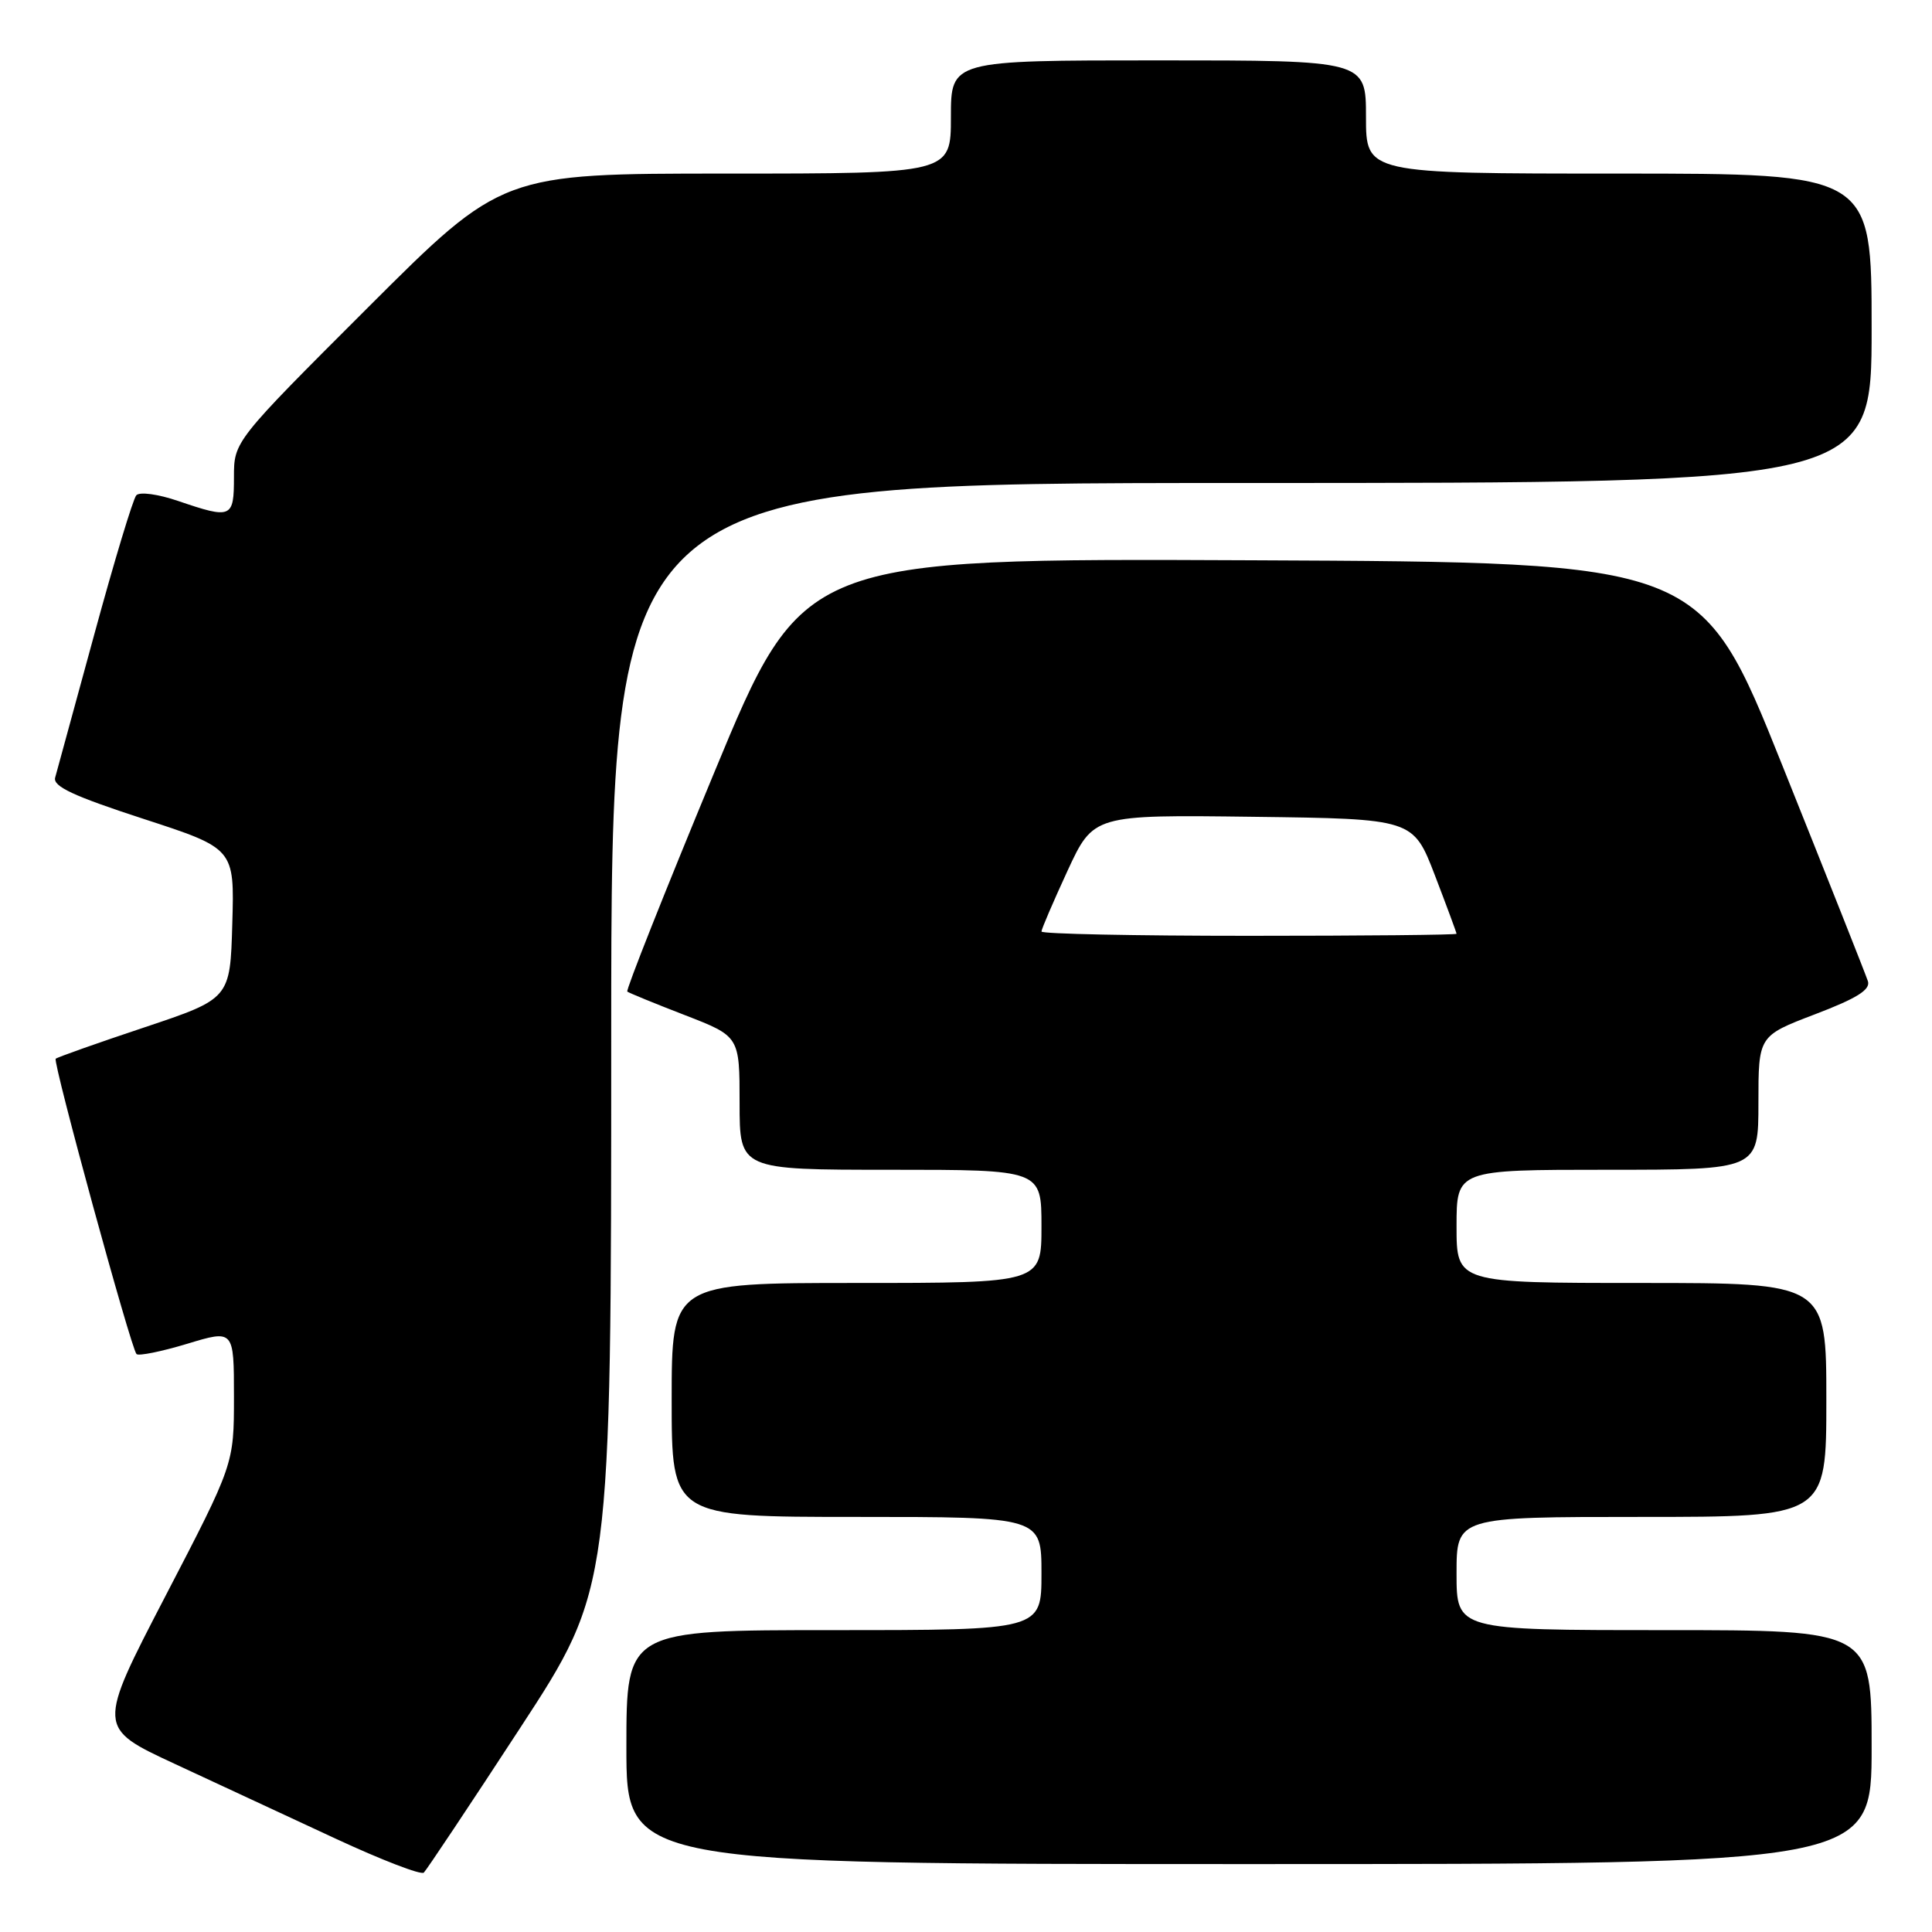 <?xml version="1.0" encoding="UTF-8" standalone="no"?>
<!DOCTYPE svg PUBLIC "-//W3C//DTD SVG 1.1//EN" "http://www.w3.org/Graphics/SVG/1.1/DTD/svg11.dtd" >
<svg xmlns="http://www.w3.org/2000/svg" xmlns:xlink="http://www.w3.org/1999/xlink" version="1.1" viewBox="0 0 256 256">
 <g >
 <path fill="currentColor"
d=" M 68.90 229.00 C 80.99 210.50 80.99 210.50 80.99 137.25 C 81.00 64.00 81.00 64.00 164.50 64.00 C 248.00 64.00 248.00 64.00 248.00 43.50 C 248.00 23.00 248.00 23.00 214.50 23.00 C 181.00 23.00 181.00 23.00 181.00 15.50 C 181.00 8.00 181.00 8.00 153.50 8.00 C 126.00 8.00 126.00 8.00 126.00 15.50 C 126.00 23.00 126.00 23.00 96.26 23.00 C 66.52 23.00 66.52 23.00 48.76 40.74 C 31.00 58.48 31.00 58.48 31.00 63.24 C 31.00 68.66 30.68 68.79 23.60 66.38 C 20.94 65.47 18.50 65.14 18.06 65.63 C 17.63 66.11 15.13 74.38 12.51 84.00 C 9.89 93.62 7.55 102.19 7.31 103.03 C 6.98 104.20 9.70 105.47 18.97 108.49 C 31.07 112.43 31.07 112.43 30.78 122.38 C 30.50 132.33 30.50 132.33 19.11 136.14 C 12.84 138.23 7.57 140.10 7.38 140.29 C 6.97 140.70 17.36 178.70 18.09 179.42 C 18.37 179.70 21.39 179.09 24.80 178.06 C 31.00 176.18 31.00 176.18 31.00 185.10 C 31.00 194.01 31.00 194.01 21.93 211.47 C 12.86 228.94 12.86 228.94 23.15 233.72 C 28.82 236.35 38.41 240.81 44.47 243.63 C 50.54 246.45 55.80 248.48 56.16 248.13 C 56.52 247.78 62.26 239.18 68.90 229.00 Z  M 248.00 231.50 C 248.00 216.00 248.00 216.00 220.50 216.00 C 193.00 216.00 193.00 216.00 193.00 208.50 C 193.00 201.00 193.00 201.00 217.50 201.00 C 242.00 201.00 242.00 201.00 242.00 185.50 C 242.00 170.00 242.00 170.00 217.50 170.00 C 193.00 170.00 193.00 170.00 193.00 162.50 C 193.00 155.00 193.00 155.00 213.00 155.00 C 233.00 155.00 233.00 155.00 233.00 146.13 C 233.00 137.26 233.00 137.26 240.49 134.40 C 246.03 132.29 247.86 131.15 247.51 130.02 C 247.24 129.18 242.15 116.35 236.20 101.50 C 225.39 74.50 225.39 74.50 165.89 74.24 C 106.39 73.98 106.39 73.98 94.57 102.53 C 88.06 118.23 82.91 131.22 83.12 131.39 C 83.33 131.56 86.76 132.97 90.75 134.51 C 98.00 137.32 98.00 137.32 98.00 146.16 C 98.00 155.00 98.00 155.00 118.00 155.00 C 138.00 155.00 138.00 155.00 138.00 162.50 C 138.00 170.00 138.00 170.00 113.50 170.00 C 89.00 170.00 89.00 170.00 89.00 185.50 C 89.00 201.00 89.00 201.00 113.50 201.00 C 138.00 201.00 138.00 201.00 138.00 208.50 C 138.00 216.00 138.00 216.00 110.50 216.00 C 83.00 216.00 83.00 216.00 83.00 231.50 C 83.00 247.00 83.00 247.00 165.50 247.00 C 248.00 247.00 248.00 247.00 248.00 231.50 Z  M 138.00 123.43 C 138.00 123.12 139.55 119.51 141.44 115.41 C 144.89 107.96 144.89 107.96 166.07 108.23 C 187.25 108.50 187.25 108.50 190.13 115.98 C 191.71 120.10 193.00 123.59 193.00 123.73 C 193.00 123.88 180.62 124.00 165.50 124.00 C 150.38 124.00 138.00 123.75 138.00 123.43 Z "/>
</g>
</svg>